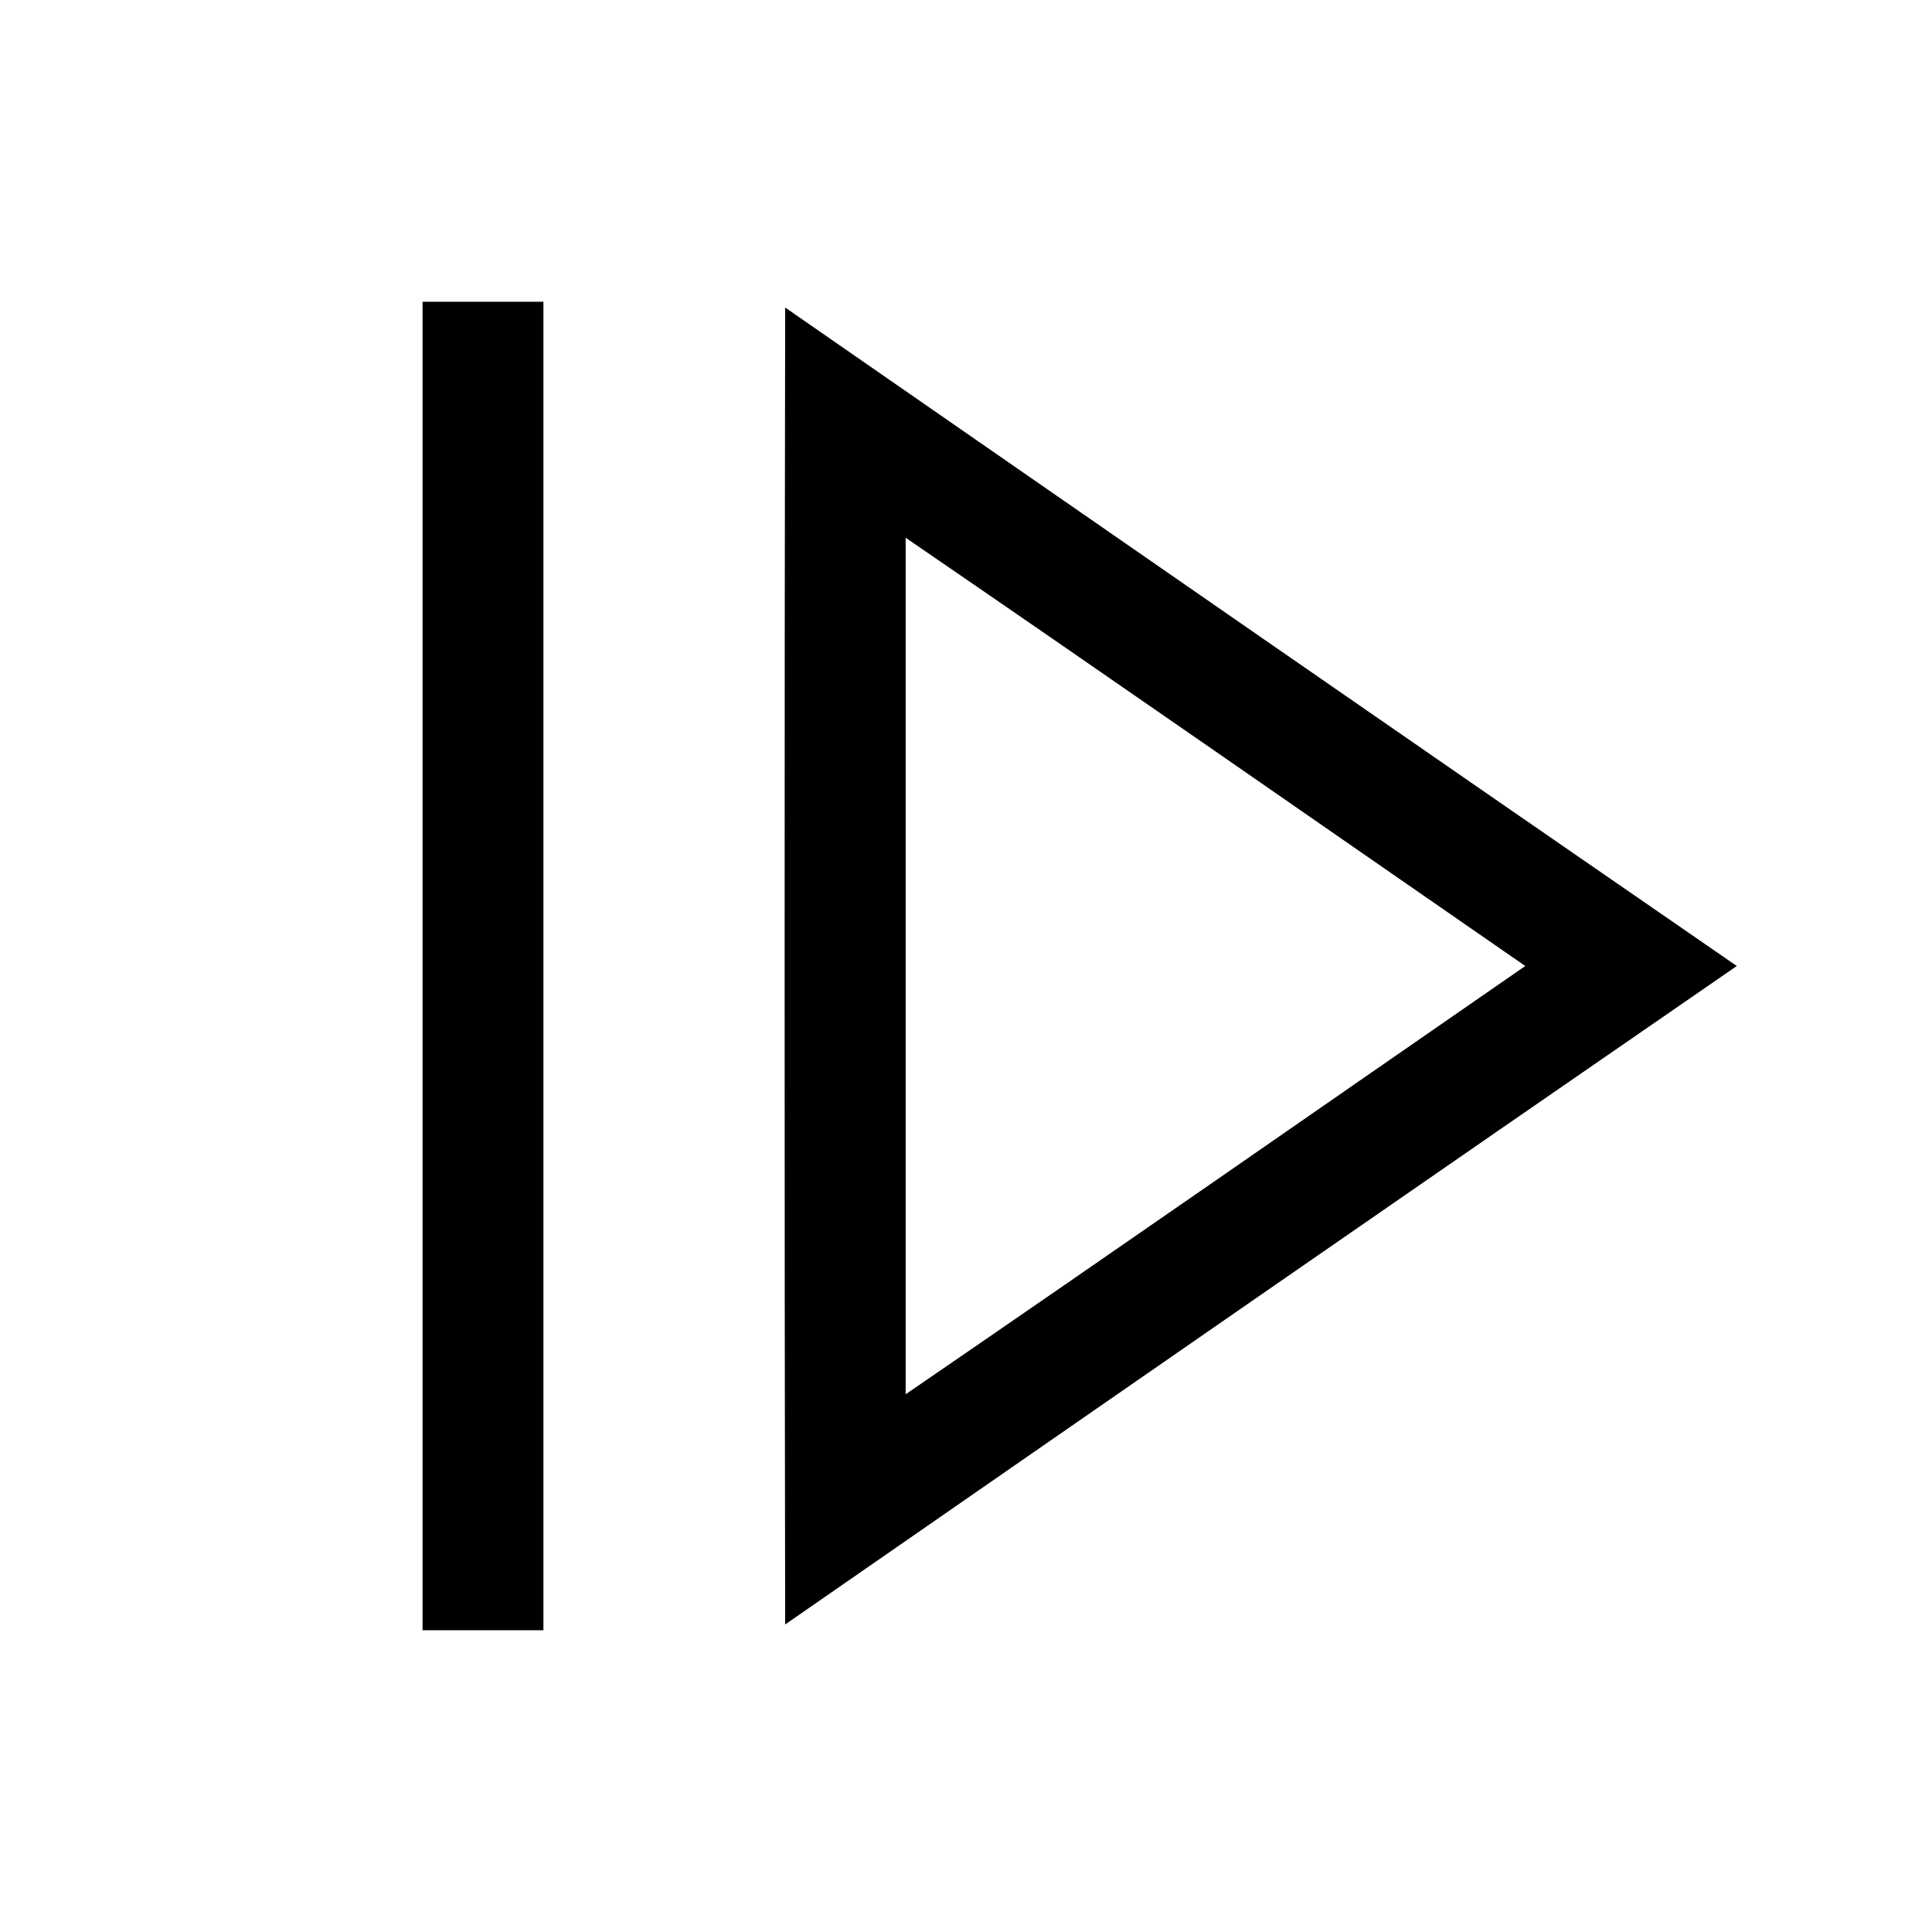 <?xml version="1.0" encoding="UTF-8" ?>
<!DOCTYPE svg PUBLIC "-//W3C//DTD SVG 1.1//EN" "http://www.w3.org/Graphics/SVG/1.1/DTD/svg11.dtd">
<svg width="64pt" height="64pt" viewBox="0 0 64 64" version="1.1" xmlns="http://www.w3.org/2000/svg">
<rect x="0" y="0" width="64" height="64" fill="#808080" stroke="none"/>
<g id="#ffffffff">
<path fill="#ffffff" opacity="1.00" d=" M 0.00 0.00 L 64.00 0.00 L 64.00 64.00 L 0.00 64.00 L 0.00 0.00 M 14.00 10.00 C 14.00 24.67 14.00 39.33 14.00 54.00 C 15.33 54.00 16.67 54.00 18.00 54.00 C 18.00 39.33 18.00 24.67 18.00 10.00 C 16.67 10.00 15.33 10.00 14.00 10.00 M 26.01 10.19 C 25.99 24.73 25.99 39.27 26.01 53.81 C 36.51 46.53 47.01 39.25 57.53 32.00 C 47.01 24.75 36.51 17.47 26.01 10.19 Z" />
<path fill="#ffffff" opacity="1.00" d=" M 30.00 17.81 C 36.86 22.51 43.69 27.27 50.53 32.00 C 43.69 36.73 36.86 41.49 30.00 46.19 C 30.00 36.73 30.00 27.27 30.00 17.81 Z" />
</g>
<g id="#000000ff">
<path fill="#000000" opacity="1.00" d=" M 14.00 10.00 C 15.33 10.00 16.67 10.00 18.00 10.00 C 18.00 24.67 18.00 39.33 18.00 54.00 C 16.67 54.00 15.33 54.00 14.00 54.00 C 14.00 39.33 14.00 24.67 14.00 10.00 Z" />
<path fill="#000000" opacity="1.00" d=" M 26.01 10.19 C 36.51 17.47 47.01 24.75 57.53 32.00 C 47.01 39.25 36.51 46.53 26.01 53.81 C 25.99 39.27 25.99 24.73 26.01 10.19 M 30.00 17.81 C 30.00 27.27 30.00 36.73 30.00 46.19 C 36.86 41.49 43.69 36.73 50.53 32.00 C 43.69 27.27 36.86 22.51 30.00 17.81 Z" />
</g>
</svg>
